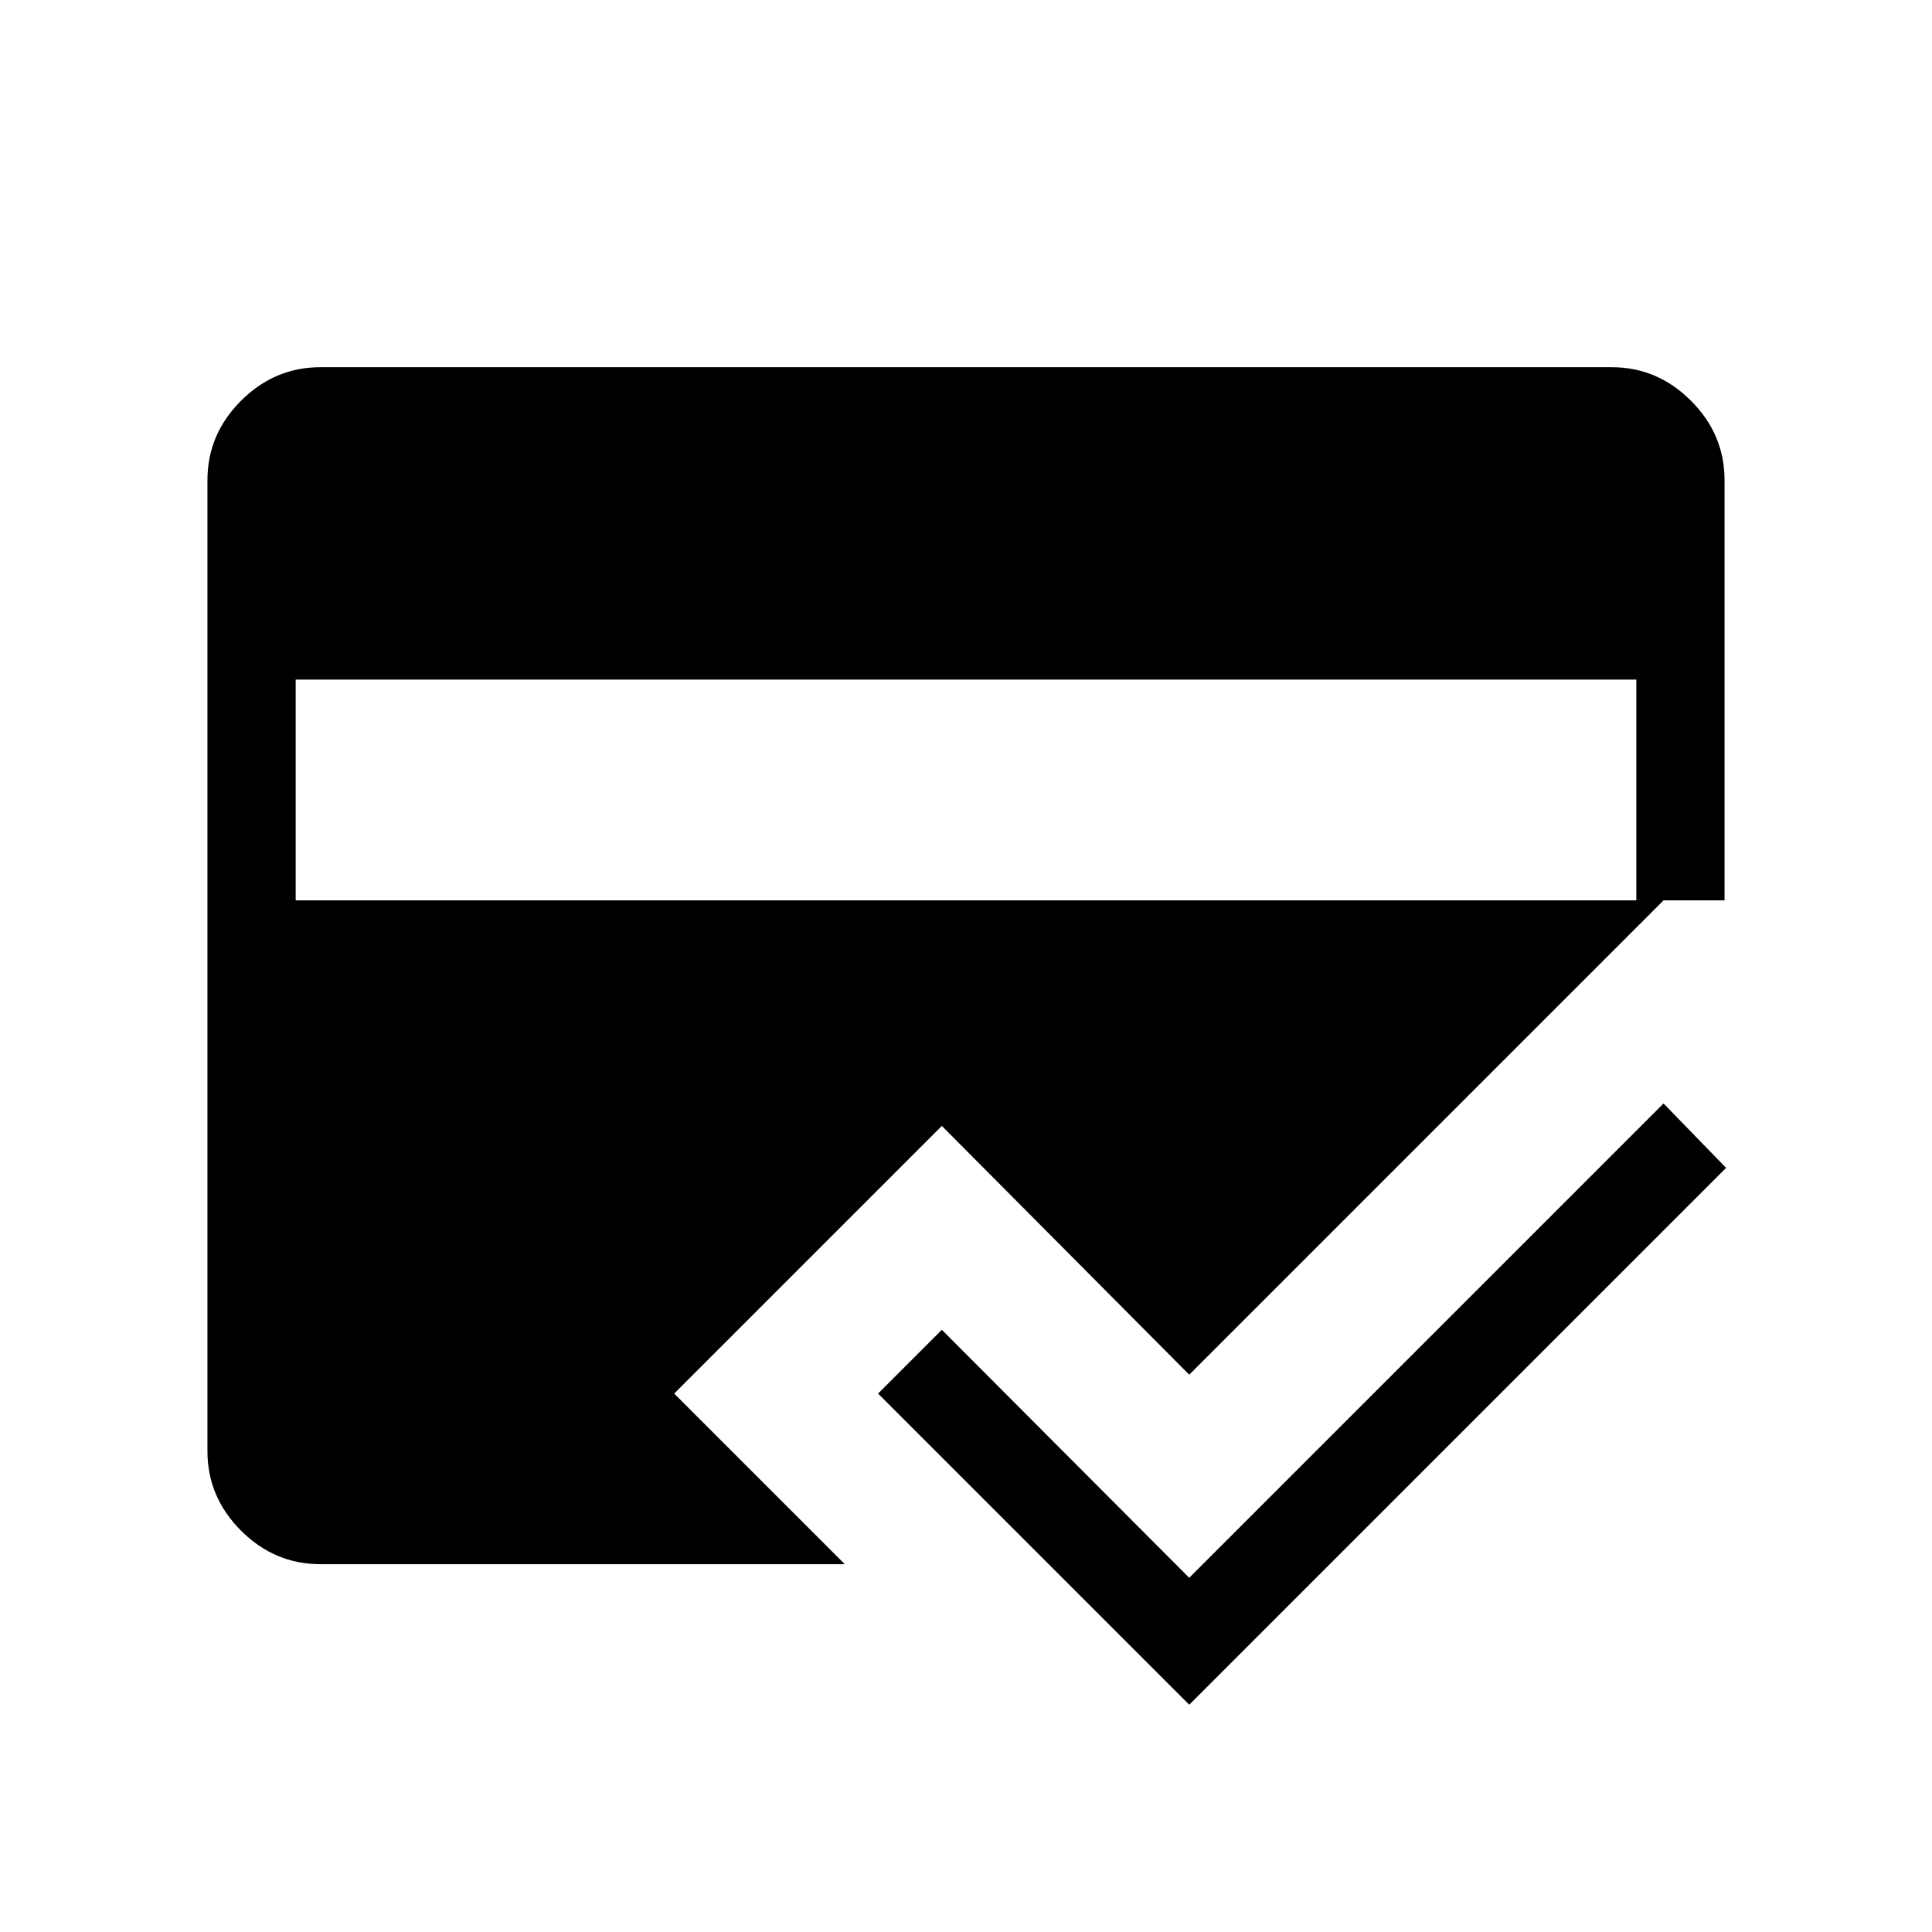 <svg xmlns="http://www.w3.org/2000/svg" height="48" viewBox="0 -960 960 960" width="48"><path d="M419.77-182.77H159.23q-22.81 0-39.48-16.67-16.67-16.68-16.67-39.48v-482.46q0-22.81 16.67-39.48 16.67-16.68 39.48-16.68h641.54q22.81 0 39.48 16.68 16.67 16.67 16.67 39.48v208.76h-30.31L590.92-276.93 468-400.54l-133 133 84.77 84.77Zm171.15 69.84L436.31-267.54 468-299.23 590.92-176l235.69-235.69 31.08 32-266.77 266.76Zm-444-509.38v109.69h666.16v-109.69H146.92Z"/></svg>